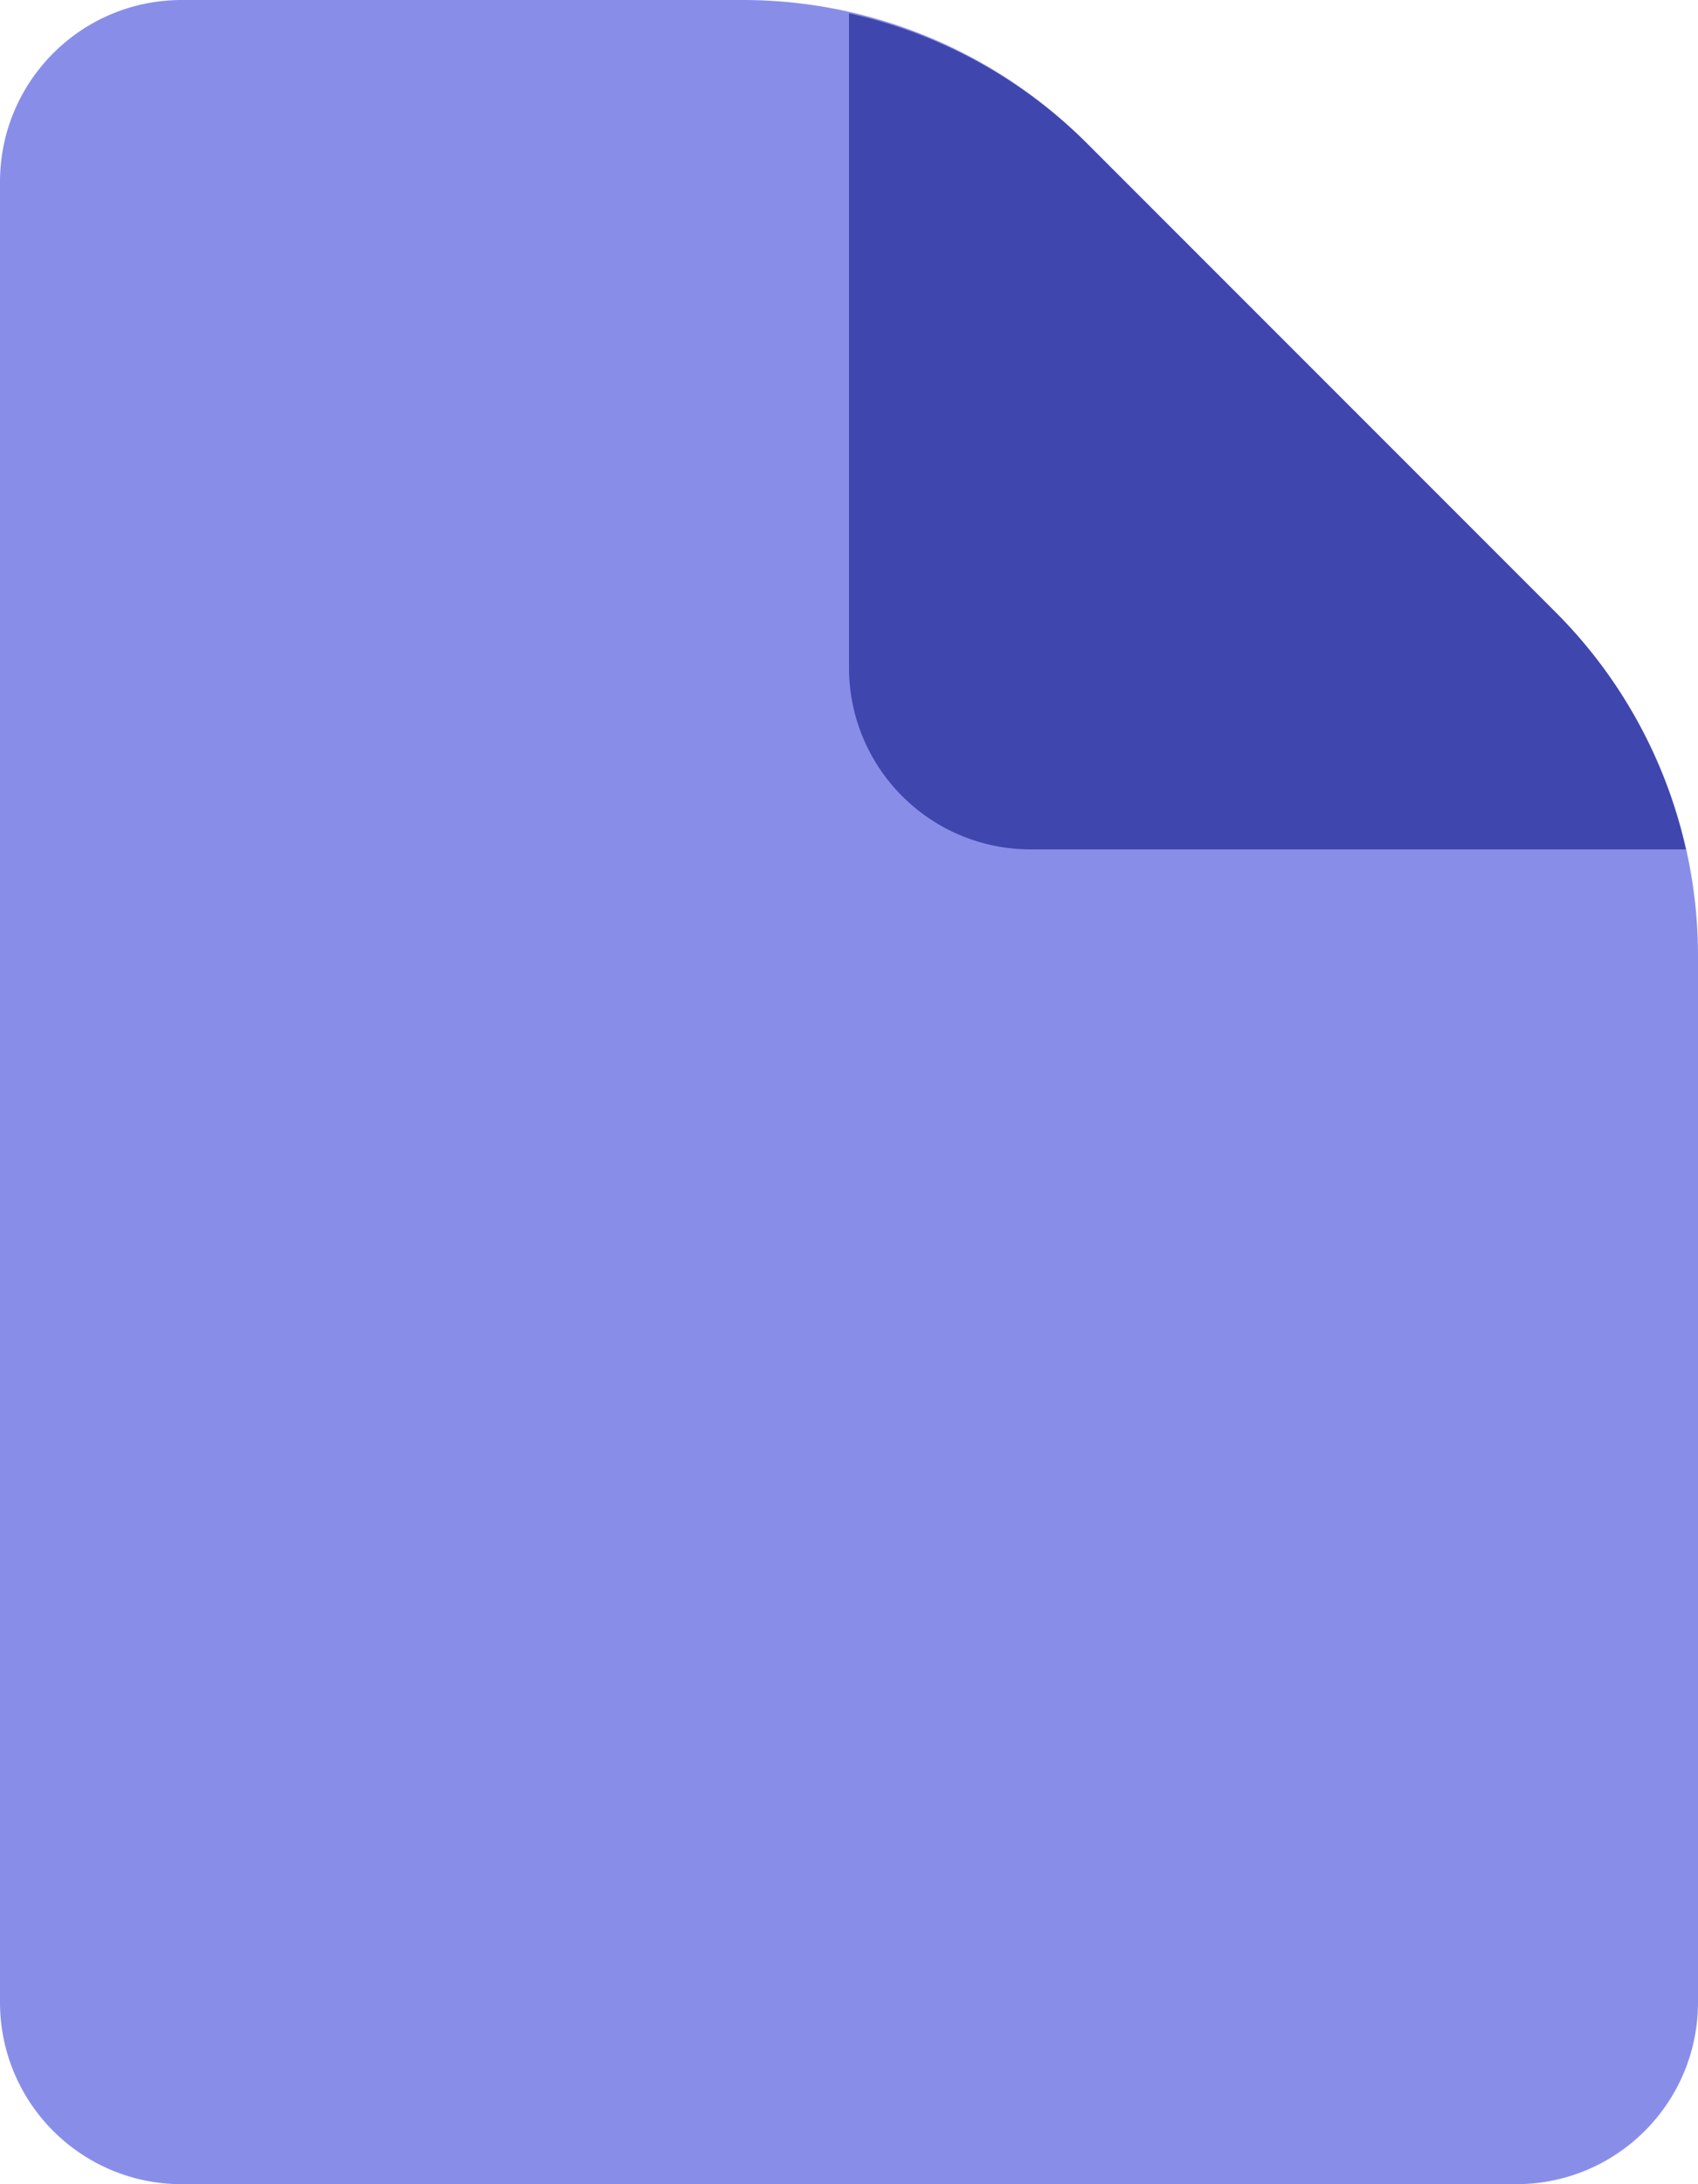 <svg xmlns="http://www.w3.org/2000/svg" width="14" height="18" viewBox="0 0 14 18">
    <g fill="none" fill-rule="nonzero">
        <path fill="#888EE8" d="M6.12 0H1.5C.67 0 0 .67 0 1.5v15c0 .83.67 1.5 1.5 1.5h11c.83 0 1.5-.67 1.5-1.5V7.88a4 4 0 0 0-1.17-2.83L8.95 1.17A4 4 0 0 0 6.12 0"/>
        <path fill="#3F46AD" d="M12.83 5.05L8.95 1.17A4 4 0 0 0 7 .11V5.5C7 6.33 7.67 7 8.5 7h5.4a4 4 0 0 0-1.07-1.95"/>
    </g>
</svg>
